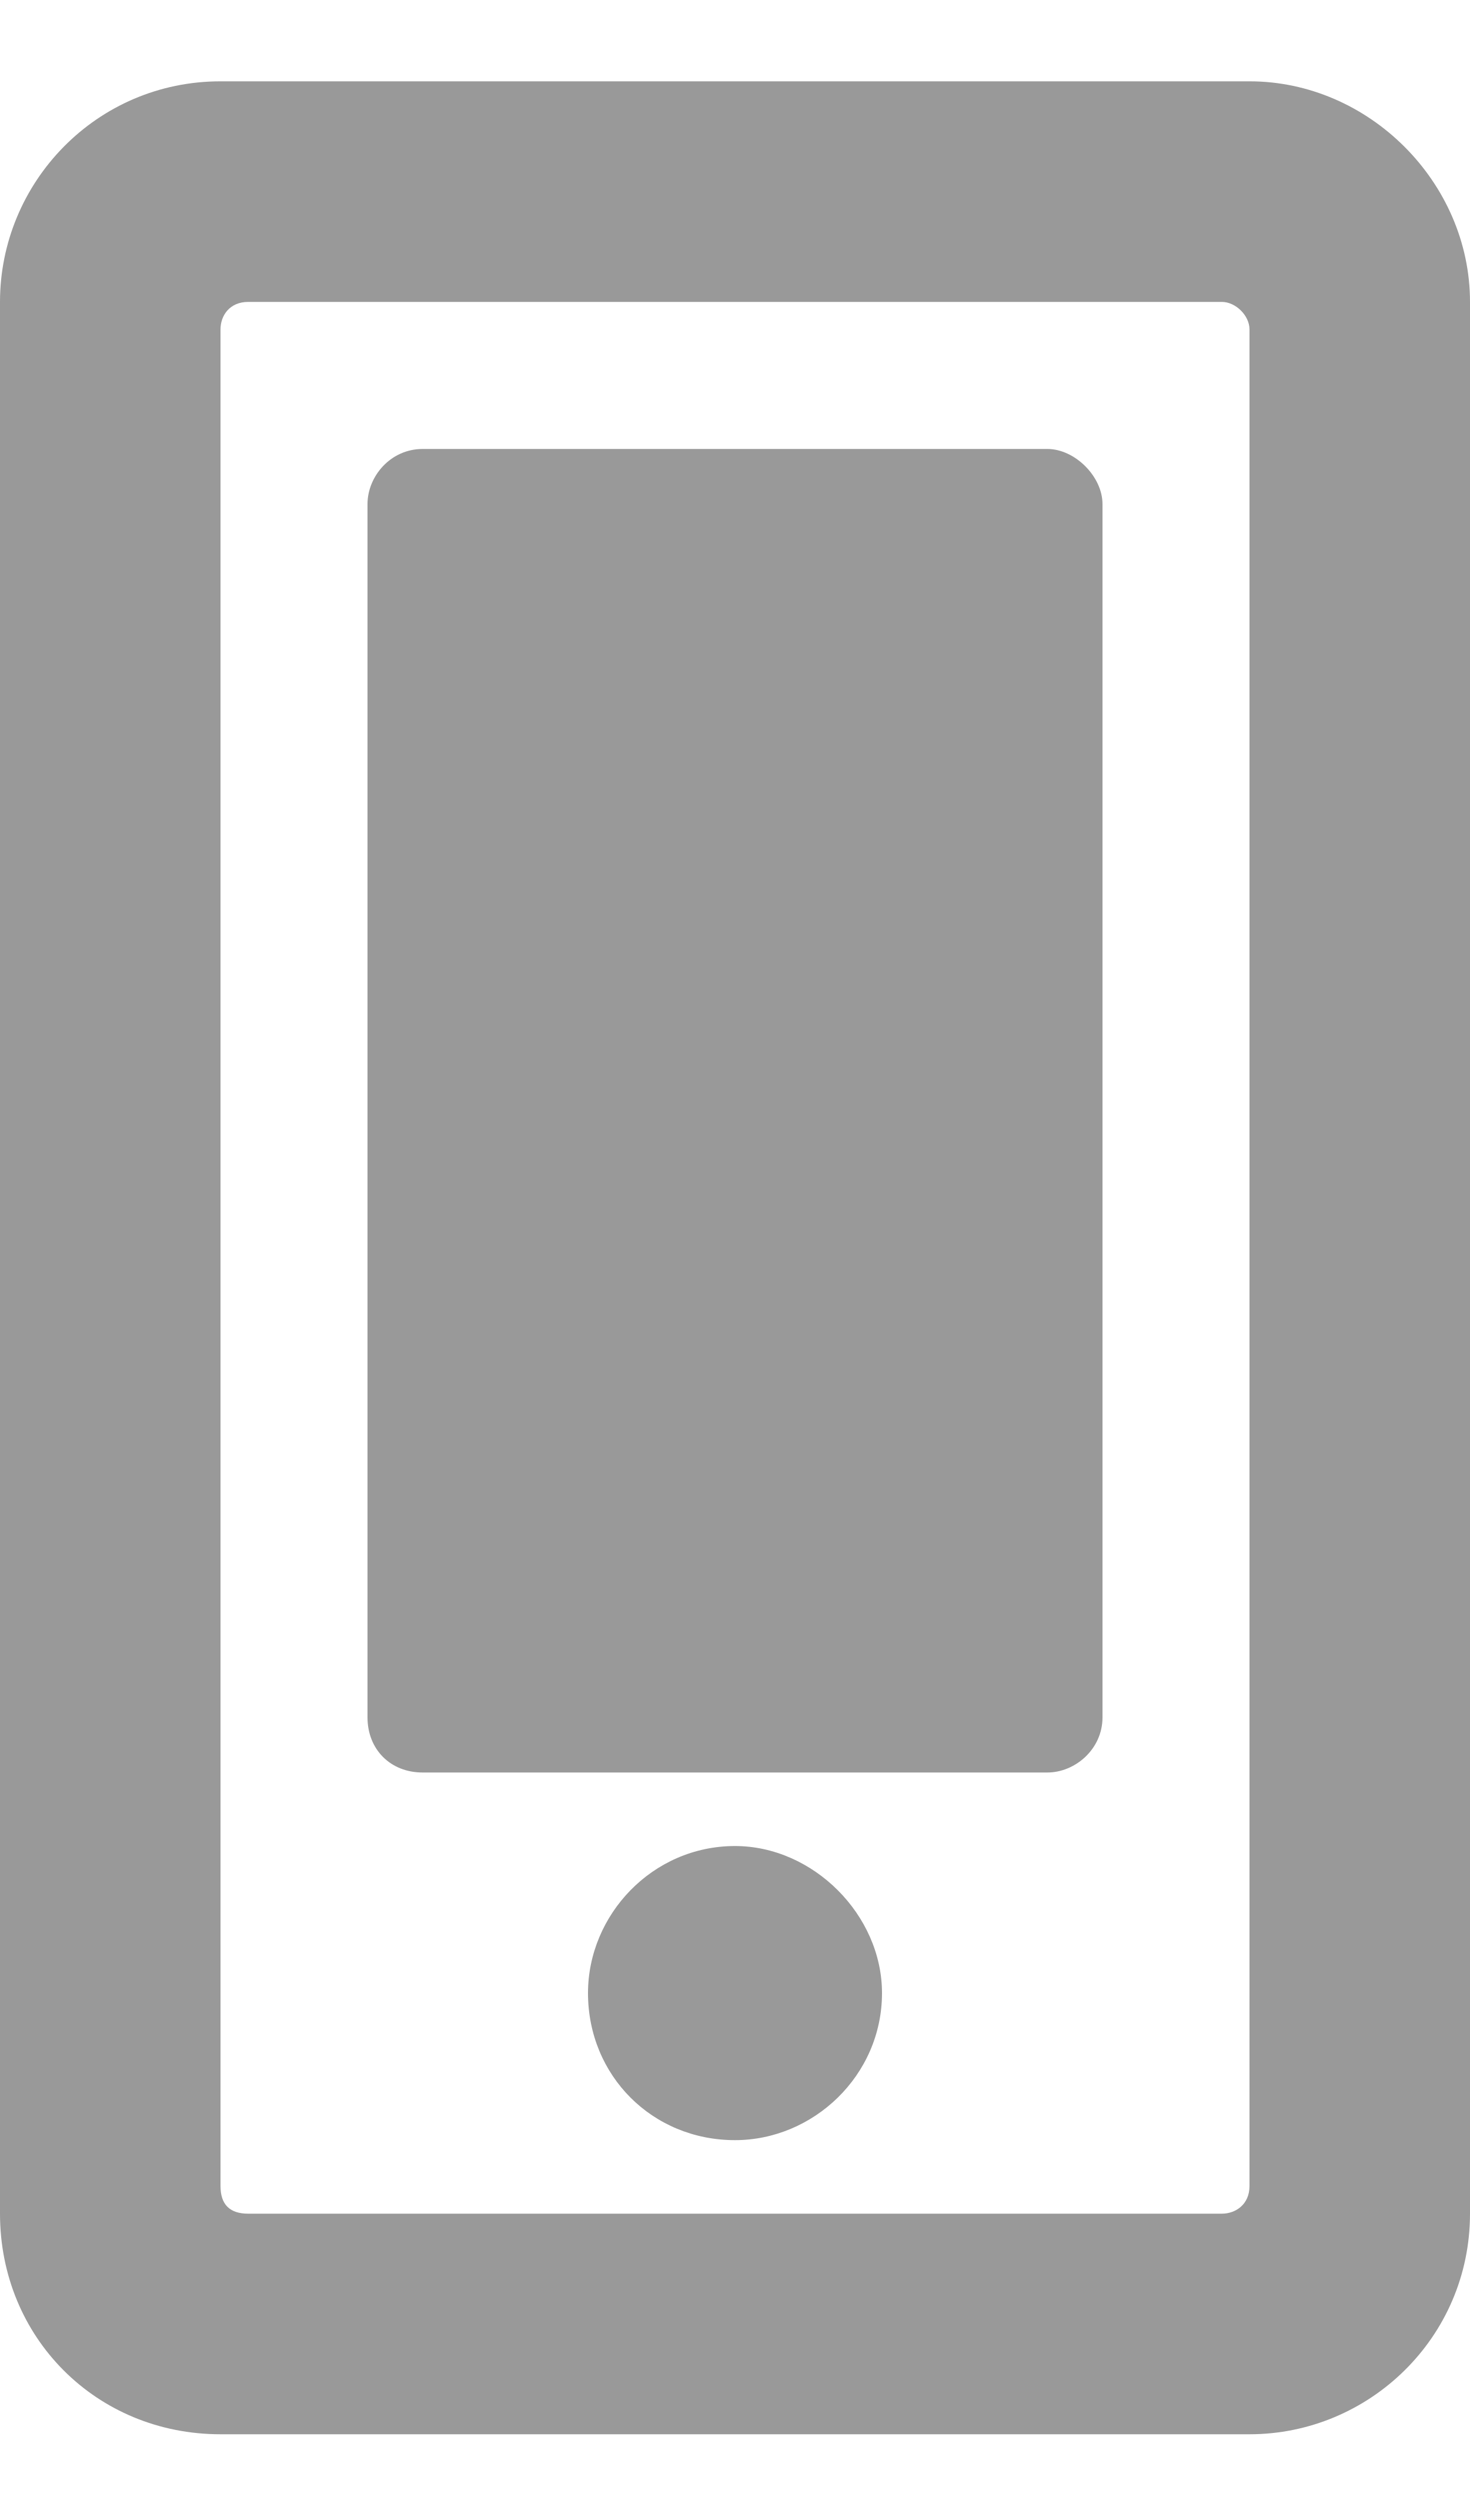 <svg width="10" height="17" viewBox="0 0 10 17" fill="none" xmlns="http://www.w3.org/2000/svg">
<path d="M6 13.553C6 13.021 5.531 12.553 5 12.553C4.438 12.553 4 13.021 4 13.553C4 14.115 4.438 14.553 5 14.553C5.531 14.553 6 14.115 6 13.553ZM7.5 11.678V3.428C7.5 3.24 7.312 3.053 7.125 3.053H2.875C2.656 3.053 2.5 3.24 2.5 3.428V11.678C2.5 11.896 2.656 12.053 2.875 12.053H7.125C7.312 12.053 7.5 11.896 7.5 11.678ZM10 2.053C10 1.24 9.312 0.553 8.5 0.553H1.5C0.656 0.553 0 1.24 0 2.053V15.053C0 15.896 0.656 16.553 1.5 16.553H8.5C9.312 16.553 10 15.896 10 15.053V2.053ZM8.5 14.865C8.5 14.99 8.406 15.053 8.312 15.053H1.688C1.562 15.053 1.5 14.99 1.5 14.865V2.24C1.5 2.146 1.562 2.053 1.688 2.053H8.312C8.406 2.053 8.5 2.146 8.5 2.24V14.865Z" fill="#999999"/>
</svg>
